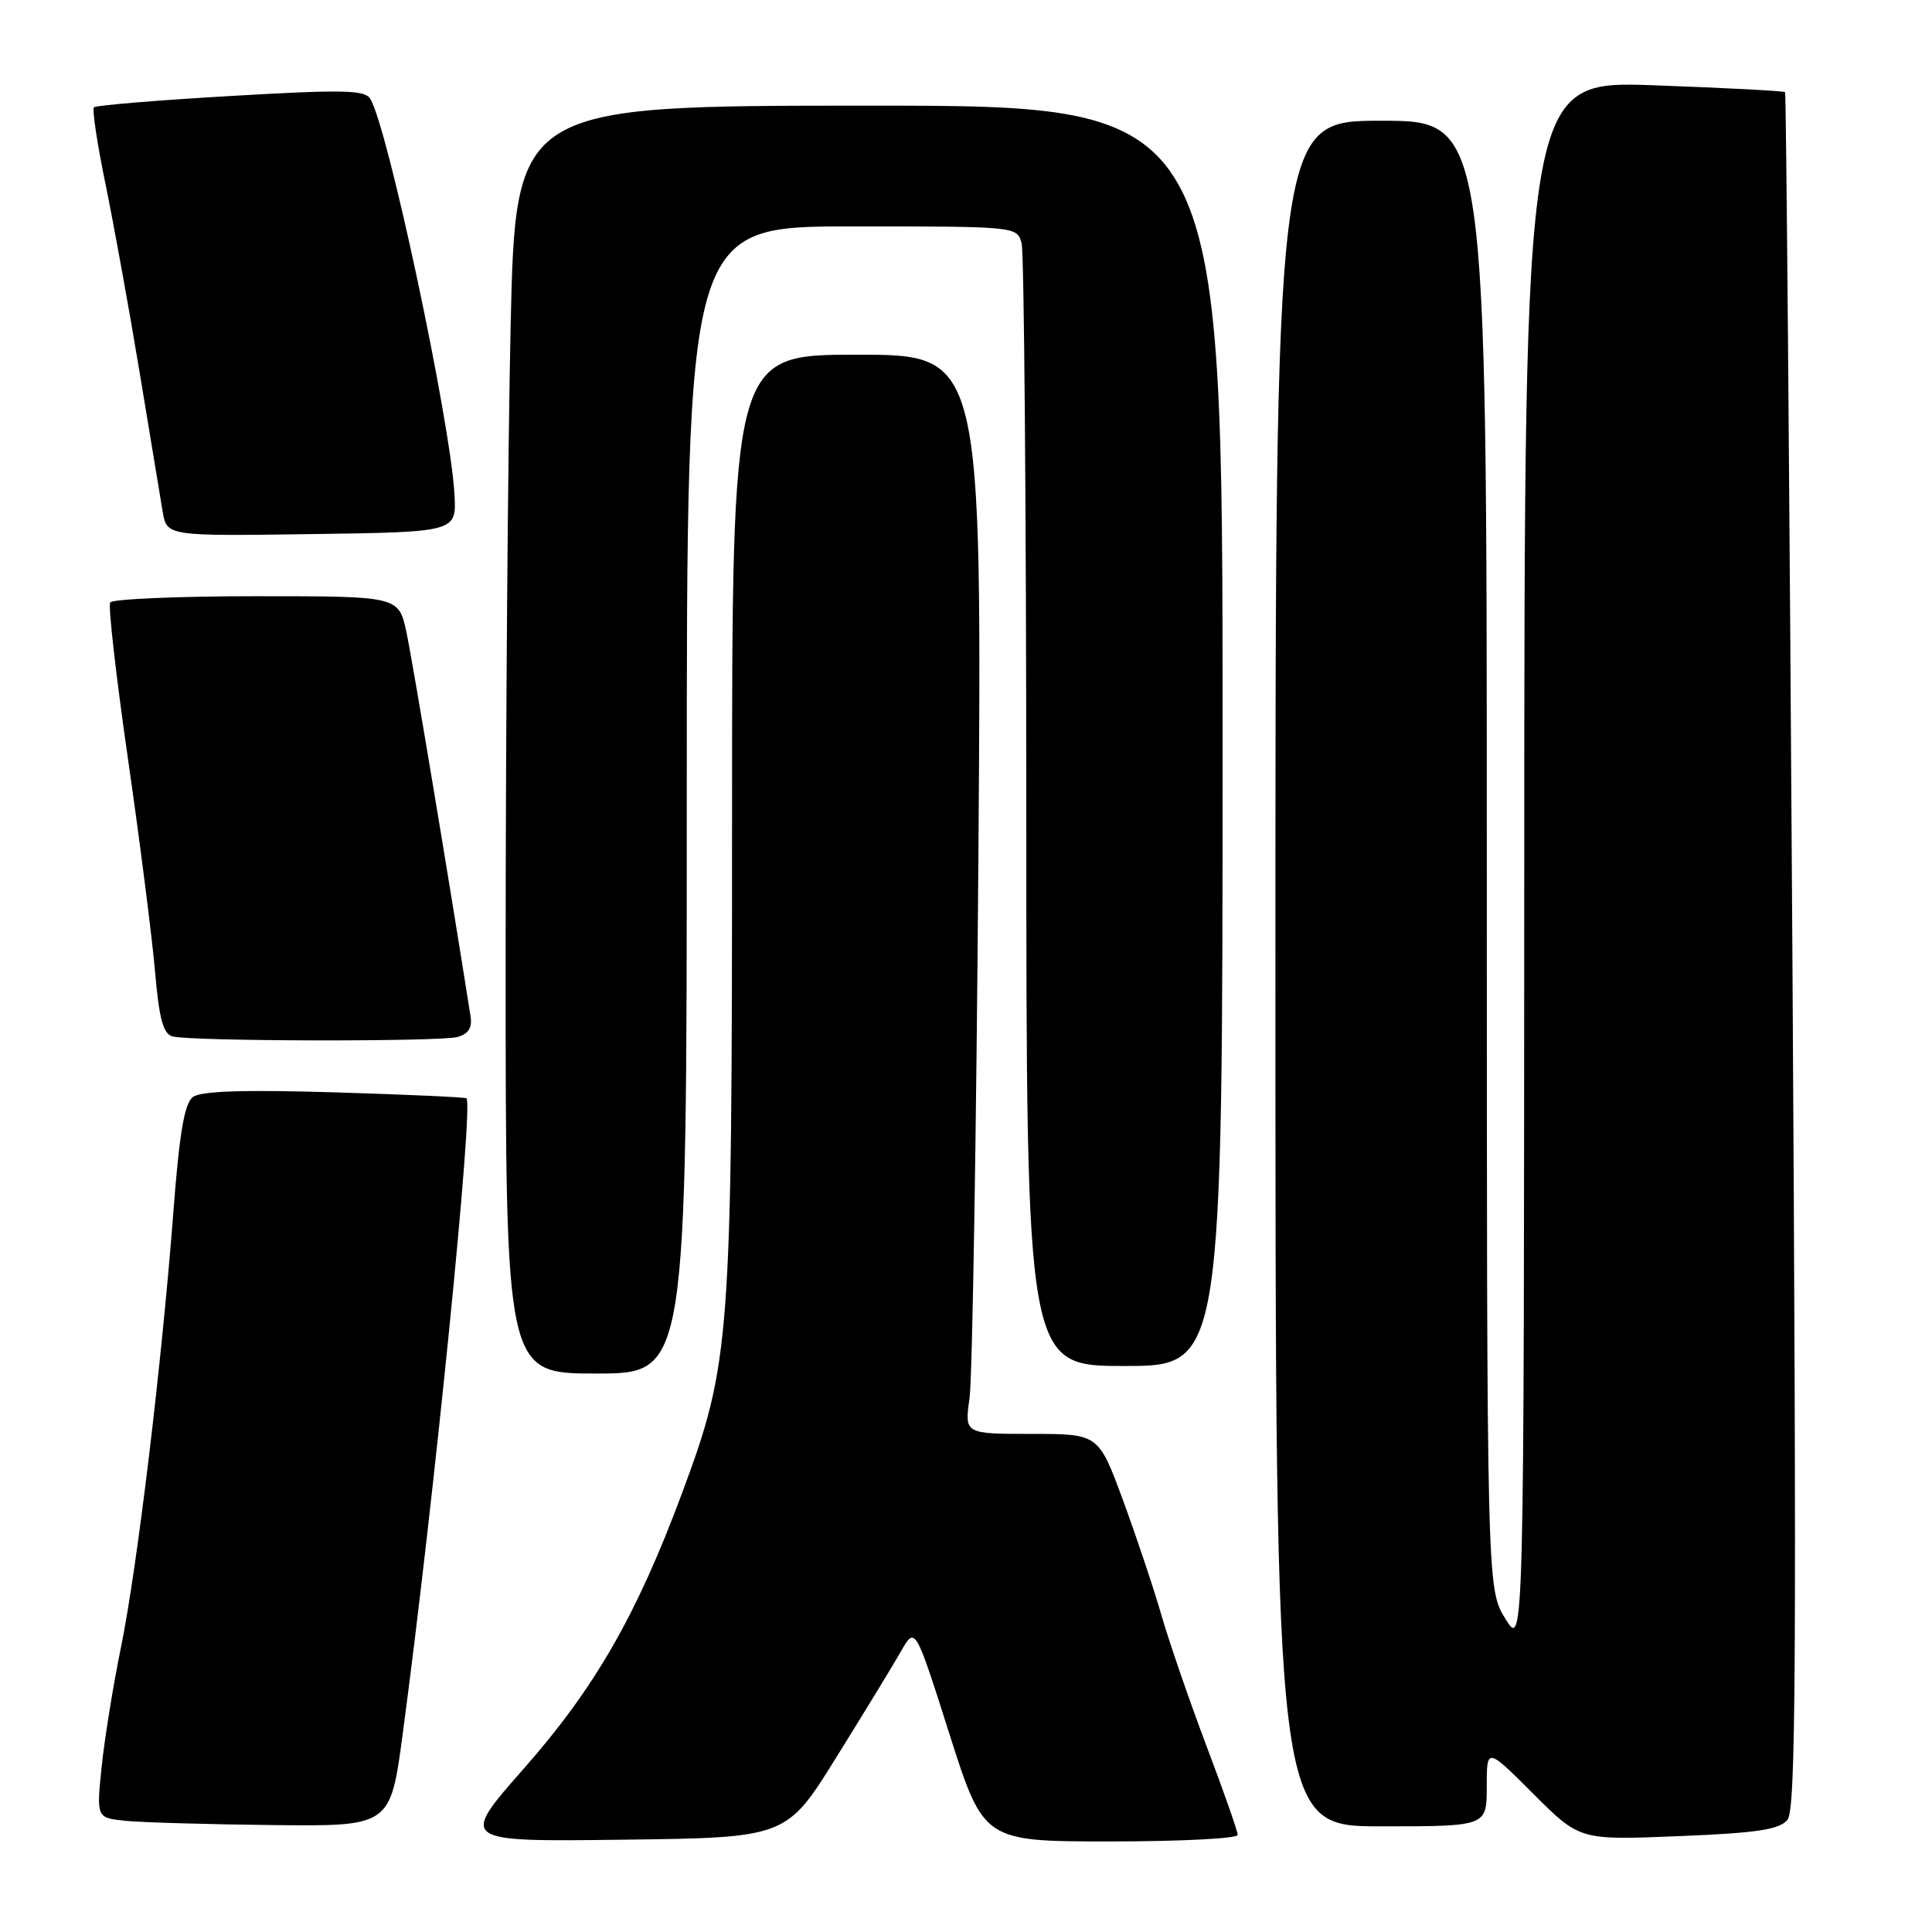 <?xml version="1.0" encoding="UTF-8" standalone="no"?>
<!DOCTYPE svg PUBLIC "-//W3C//DTD SVG 1.1//EN" "http://www.w3.org/Graphics/SVG/1.1/DTD/svg11.dtd" >
<svg xmlns="http://www.w3.org/2000/svg" xmlns:xlink="http://www.w3.org/1999/xlink" version="1.1" viewBox="0 0 256 256">
 <g >
 <path fill="currentColor"
d=" M 110.85 232.80 C 114.51 226.92 118.35 220.62 119.39 218.80 C 121.27 215.50 121.27 215.50 125.80 229.75 C 130.34 244.00 130.34 244.00 147.17 244.00 C 156.43 244.00 164.00 243.61 164.00 243.14 C 164.00 242.66 162.15 237.37 159.88 231.39 C 157.62 225.40 154.92 217.57 153.89 214.00 C 152.86 210.43 150.56 203.56 148.79 198.75 C 145.56 190.00 145.56 190.00 136.68 190.00 C 127.80 190.00 127.80 190.00 128.47 185.25 C 128.84 182.64 129.37 150.46 129.64 113.75 C 130.13 47.00 130.13 47.00 113.56 47.00 C 97.00 47.00 97.00 47.00 97.00 108.87 C 97.00 177.90 96.80 180.55 90.37 197.86 C 84.36 214.02 78.82 223.66 69.44 234.31 C 60.87 244.04 60.87 244.04 82.54 243.77 C 104.21 243.50 104.21 243.50 110.85 232.80 Z  M 236.85 241.13 C 237.97 239.77 238.08 220.52 237.50 126.00 C 237.11 63.57 236.68 12.37 236.53 12.21 C 236.37 12.05 228.55 11.64 219.13 11.30 C 202.00 10.69 202.00 10.69 201.97 114.59 C 201.94 218.50 201.94 218.50 199.47 214.50 C 197.01 210.50 197.01 210.50 197.01 113.25 C 197.00 16.00 197.00 16.00 183.00 16.00 C 169.00 16.00 169.00 16.00 169.00 129.00 C 169.00 242.00 169.00 242.00 183.00 242.00 C 197.00 242.00 197.00 242.00 197.00 236.76 C 197.00 231.52 197.00 231.52 203.16 237.68 C 209.32 243.84 209.32 243.84 222.41 243.30 C 232.85 242.88 235.77 242.44 236.85 241.13 Z  M 53.36 229.75 C 57.54 198.51 62.77 146.34 61.81 145.53 C 61.64 145.38 53.75 145.03 44.29 144.74 C 32.24 144.38 26.62 144.57 25.56 145.36 C 24.44 146.21 23.77 150.13 22.98 160.50 C 21.43 180.77 18.17 207.83 16.01 218.37 C 14.98 223.39 13.84 230.51 13.46 234.18 C 12.78 240.87 12.78 240.87 16.64 241.27 C 18.76 241.48 27.53 241.74 36.11 241.83 C 51.73 242.00 51.73 242.00 53.36 229.75 Z  M 91.00 106.00 C 91.00 30.00 91.00 30.00 112.88 30.00 C 134.73 30.00 134.77 30.00 135.37 32.25 C 135.70 33.49 135.98 67.46 135.99 107.75 C 136.00 181.00 136.00 181.00 149.00 181.00 C 162.00 181.00 162.00 181.00 162.00 97.50 C 162.00 14.00 162.00 14.00 115.16 14.00 C 68.32 14.00 68.32 14.00 67.66 43.25 C 67.30 59.34 67.00 97.14 67.00 127.25 C 67.00 182.00 67.00 182.00 79.00 182.00 C 91.00 182.00 91.00 182.00 91.00 106.00 Z  M 60.60 137.41 C 62.07 137.01 62.59 136.20 62.35 134.67 C 59.59 117.11 54.64 87.42 53.85 83.75 C 52.83 79.00 52.83 79.00 33.98 79.00 C 23.60 79.00 14.89 79.38 14.60 79.83 C 14.32 80.29 15.38 89.63 16.96 100.58 C 18.54 111.54 20.15 124.19 20.54 128.70 C 21.09 135.03 21.62 137.00 22.87 137.33 C 25.33 137.99 58.19 138.05 60.60 137.41 Z  M 60.22 65.50 C 59.67 55.79 51.38 16.83 49.06 13.09 C 48.33 11.91 45.42 11.85 30.55 12.72 C 20.86 13.28 12.71 13.96 12.45 14.22 C 12.19 14.47 12.88 19.07 13.99 24.44 C 15.09 29.80 17.12 41.01 18.50 49.34 C 19.87 57.68 21.25 65.97 21.55 67.77 C 22.10 71.04 22.10 71.04 41.30 70.77 C 60.50 70.50 60.50 70.50 60.22 65.50 Z "/>
</g>
</svg>